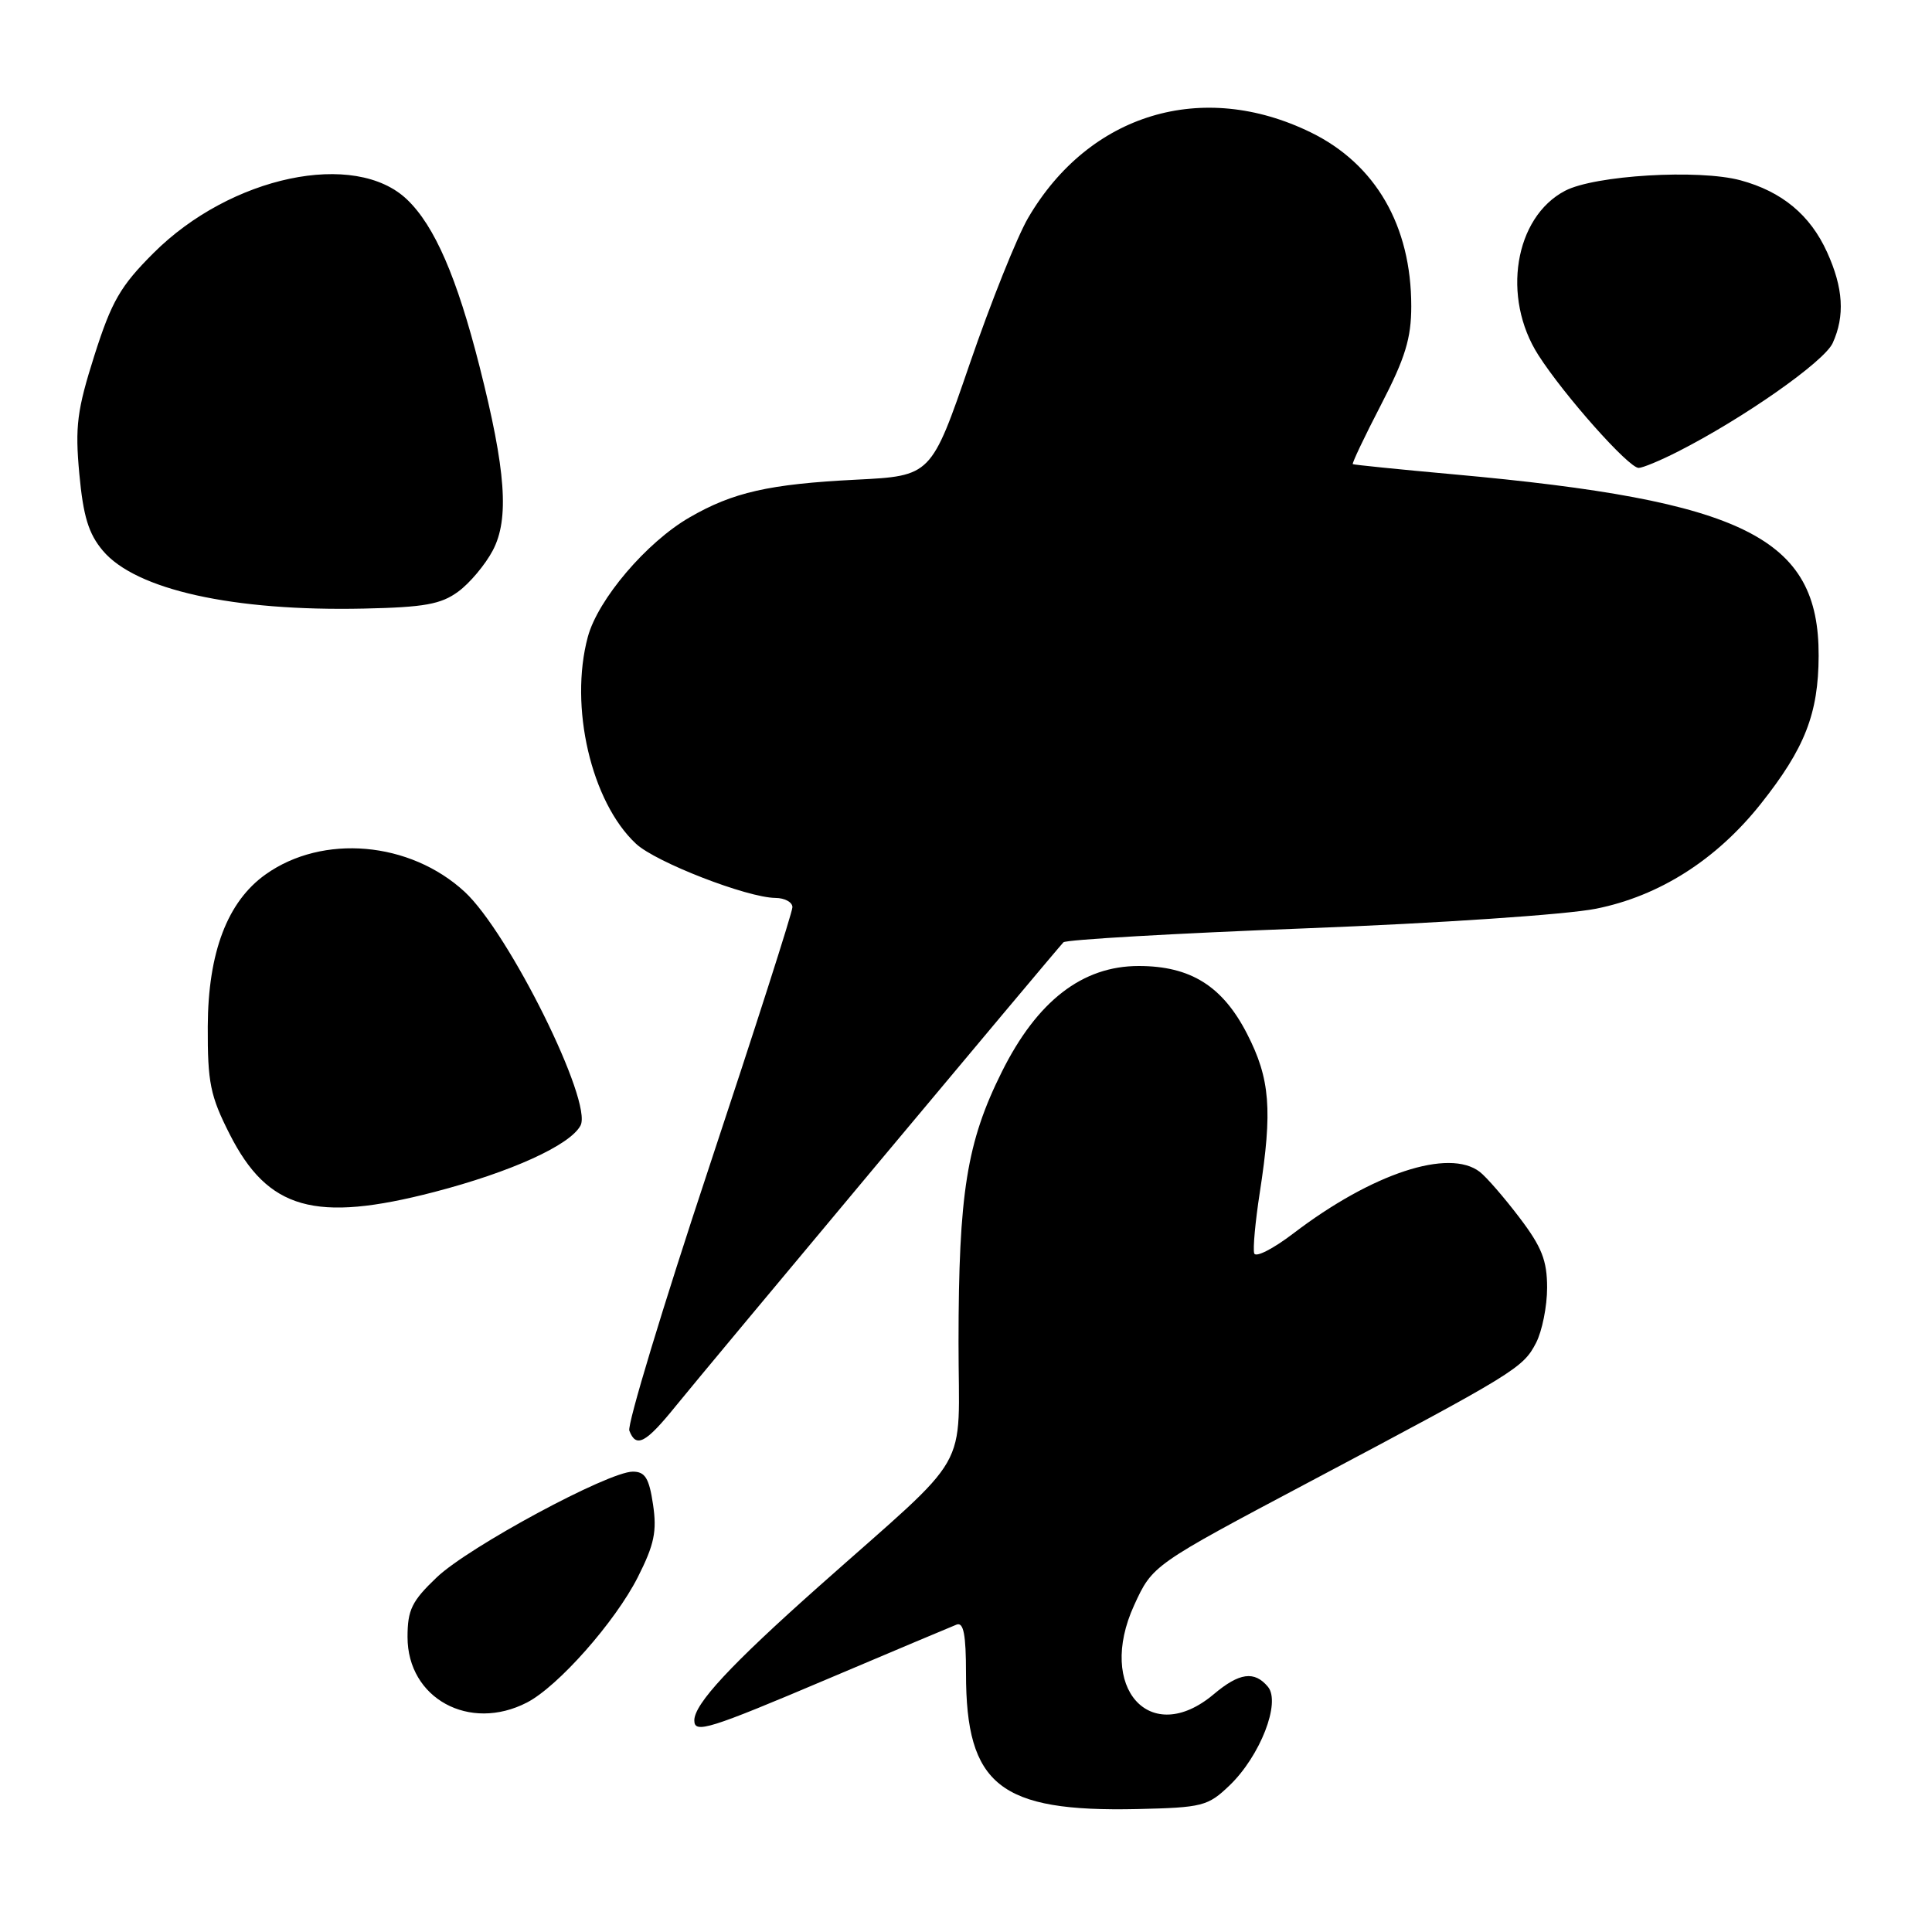 <?xml version="1.0" encoding="UTF-8" standalone="no"?>
<!DOCTYPE svg PUBLIC "-//W3C//DTD SVG 1.1//EN" "http://www.w3.org/Graphics/SVG/1.1/DTD/svg11.dtd" >
<svg xmlns="http://www.w3.org/2000/svg" xmlns:xlink="http://www.w3.org/1999/xlink" version="1.1" viewBox="0 0 256 256">
 <g >
 <path fill="currentColor"
d=" M 162.92 236.58 C 166.98 232.68 169.74 225.60 168.01 223.51 C 166.22 221.36 164.22 221.63 160.82 224.50 C 152.39 231.59 145.28 223.63 150.28 212.70 C 152.72 207.38 152.72 207.38 173.62 196.30 C 200.80 181.89 201.81 181.27 203.54 177.93 C 204.34 176.37 205.00 173.09 205.00 170.63 C 205.00 167.02 204.29 165.22 201.33 161.33 C 199.31 158.67 196.95 155.95 196.08 155.28 C 191.98 152.12 181.80 155.48 171.37 163.44 C 168.71 165.47 166.39 166.66 166.19 166.08 C 166.00 165.50 166.33 161.90 166.92 158.07 C 168.63 147.06 168.30 142.95 165.25 137.00 C 162.00 130.66 157.76 128.00 150.88 128.00 C 143.42 128.00 137.44 132.62 132.76 142.00 C 128.10 151.34 127.02 158.08 127.01 177.85 C 127.00 195.61 129.17 191.83 108.45 210.25 C 96.80 220.61 92.00 225.78 92.00 227.96 C 92.00 229.75 93.85 229.18 109.88 222.38 C 118.47 218.74 126.06 215.54 126.75 215.27 C 127.68 214.91 128.00 216.59 128.00 221.74 C 128.00 236.57 132.47 240.11 150.69 239.71 C 159.34 239.51 160.05 239.33 162.92 236.58 Z  M 69.83 225.59 C 73.96 223.45 81.50 214.92 84.51 208.99 C 86.70 204.66 87.06 202.92 86.53 199.35 C 86.01 195.86 85.48 195.00 83.85 195.00 C 80.61 195.00 62.12 204.96 57.88 209.00 C 54.57 212.15 54.00 213.31 54.00 216.92 C 54.00 225.05 62.20 229.53 69.83 225.59 Z  M 89.59 186.25 C 93.17 181.81 139.61 126.26 140.91 124.86 C 141.23 124.51 155.68 123.68 173.00 123.01 C 190.68 122.33 207.56 121.19 211.48 120.41 C 219.87 118.73 227.42 113.93 233.31 106.52 C 239.16 99.15 240.95 94.56 240.98 86.90 C 241.03 71.24 231.18 66.34 192.59 62.85 C 185.39 62.20 179.39 61.59 179.25 61.50 C 179.12 61.41 180.80 57.86 183.00 53.62 C 186.20 47.44 187.00 44.82 187.00 40.57 C 187.00 29.92 182.28 21.75 173.70 17.55 C 159.32 10.52 144.33 15.04 136.24 28.86 C 134.78 31.35 131.29 40.06 128.49 48.22 C 123.39 63.06 123.39 63.06 113.45 63.56 C 101.92 64.14 97.11 65.23 91.35 68.57 C 85.67 71.85 79.23 79.42 77.89 84.39 C 75.40 93.61 78.34 106.27 84.27 111.80 C 86.89 114.25 98.98 118.94 102.75 118.98 C 103.99 118.99 105.00 119.54 105.00 120.21 C 105.00 120.88 100.01 136.43 93.92 154.78 C 87.83 173.13 83.09 188.79 83.39 189.57 C 84.29 191.92 85.56 191.24 89.59 186.25 Z  M 57.56 157.94 C 67.71 155.30 75.53 151.75 76.92 149.14 C 78.58 146.04 67.44 123.59 61.56 118.16 C 54.31 111.48 42.76 110.48 35.20 115.86 C 30.13 119.46 27.57 126.20 27.53 136.00 C 27.50 143.45 27.86 145.21 30.42 150.26 C 35.50 160.29 41.73 162.05 57.56 157.94 Z  M 60.72 78.39 C 62.25 77.27 64.31 74.81 65.30 72.93 C 67.50 68.76 67.03 62.31 63.54 48.55 C 60.54 36.73 57.59 29.94 53.95 26.45 C 47.05 19.84 30.56 23.32 20.34 33.53 C 15.95 37.91 14.79 39.93 12.51 47.09 C 10.21 54.35 9.93 56.50 10.51 62.78 C 11.03 68.41 11.73 70.71 13.62 72.96 C 17.98 78.15 30.91 81.02 48.22 80.64 C 56.21 80.47 58.44 80.07 60.72 78.39 Z  M 222.29 59.86 C 230.98 55.45 241.71 47.93 242.84 45.46 C 244.48 41.86 244.25 38.15 242.10 33.42 C 239.86 28.48 236.12 25.38 230.62 23.89 C 225.09 22.40 211.31 23.22 207.38 25.28 C 200.68 28.79 198.95 39.41 203.84 47.05 C 207.25 52.38 215.80 62.00 217.13 62.00 C 217.65 62.00 219.97 61.04 222.29 59.86 Z "/>
</g>
</svg>
